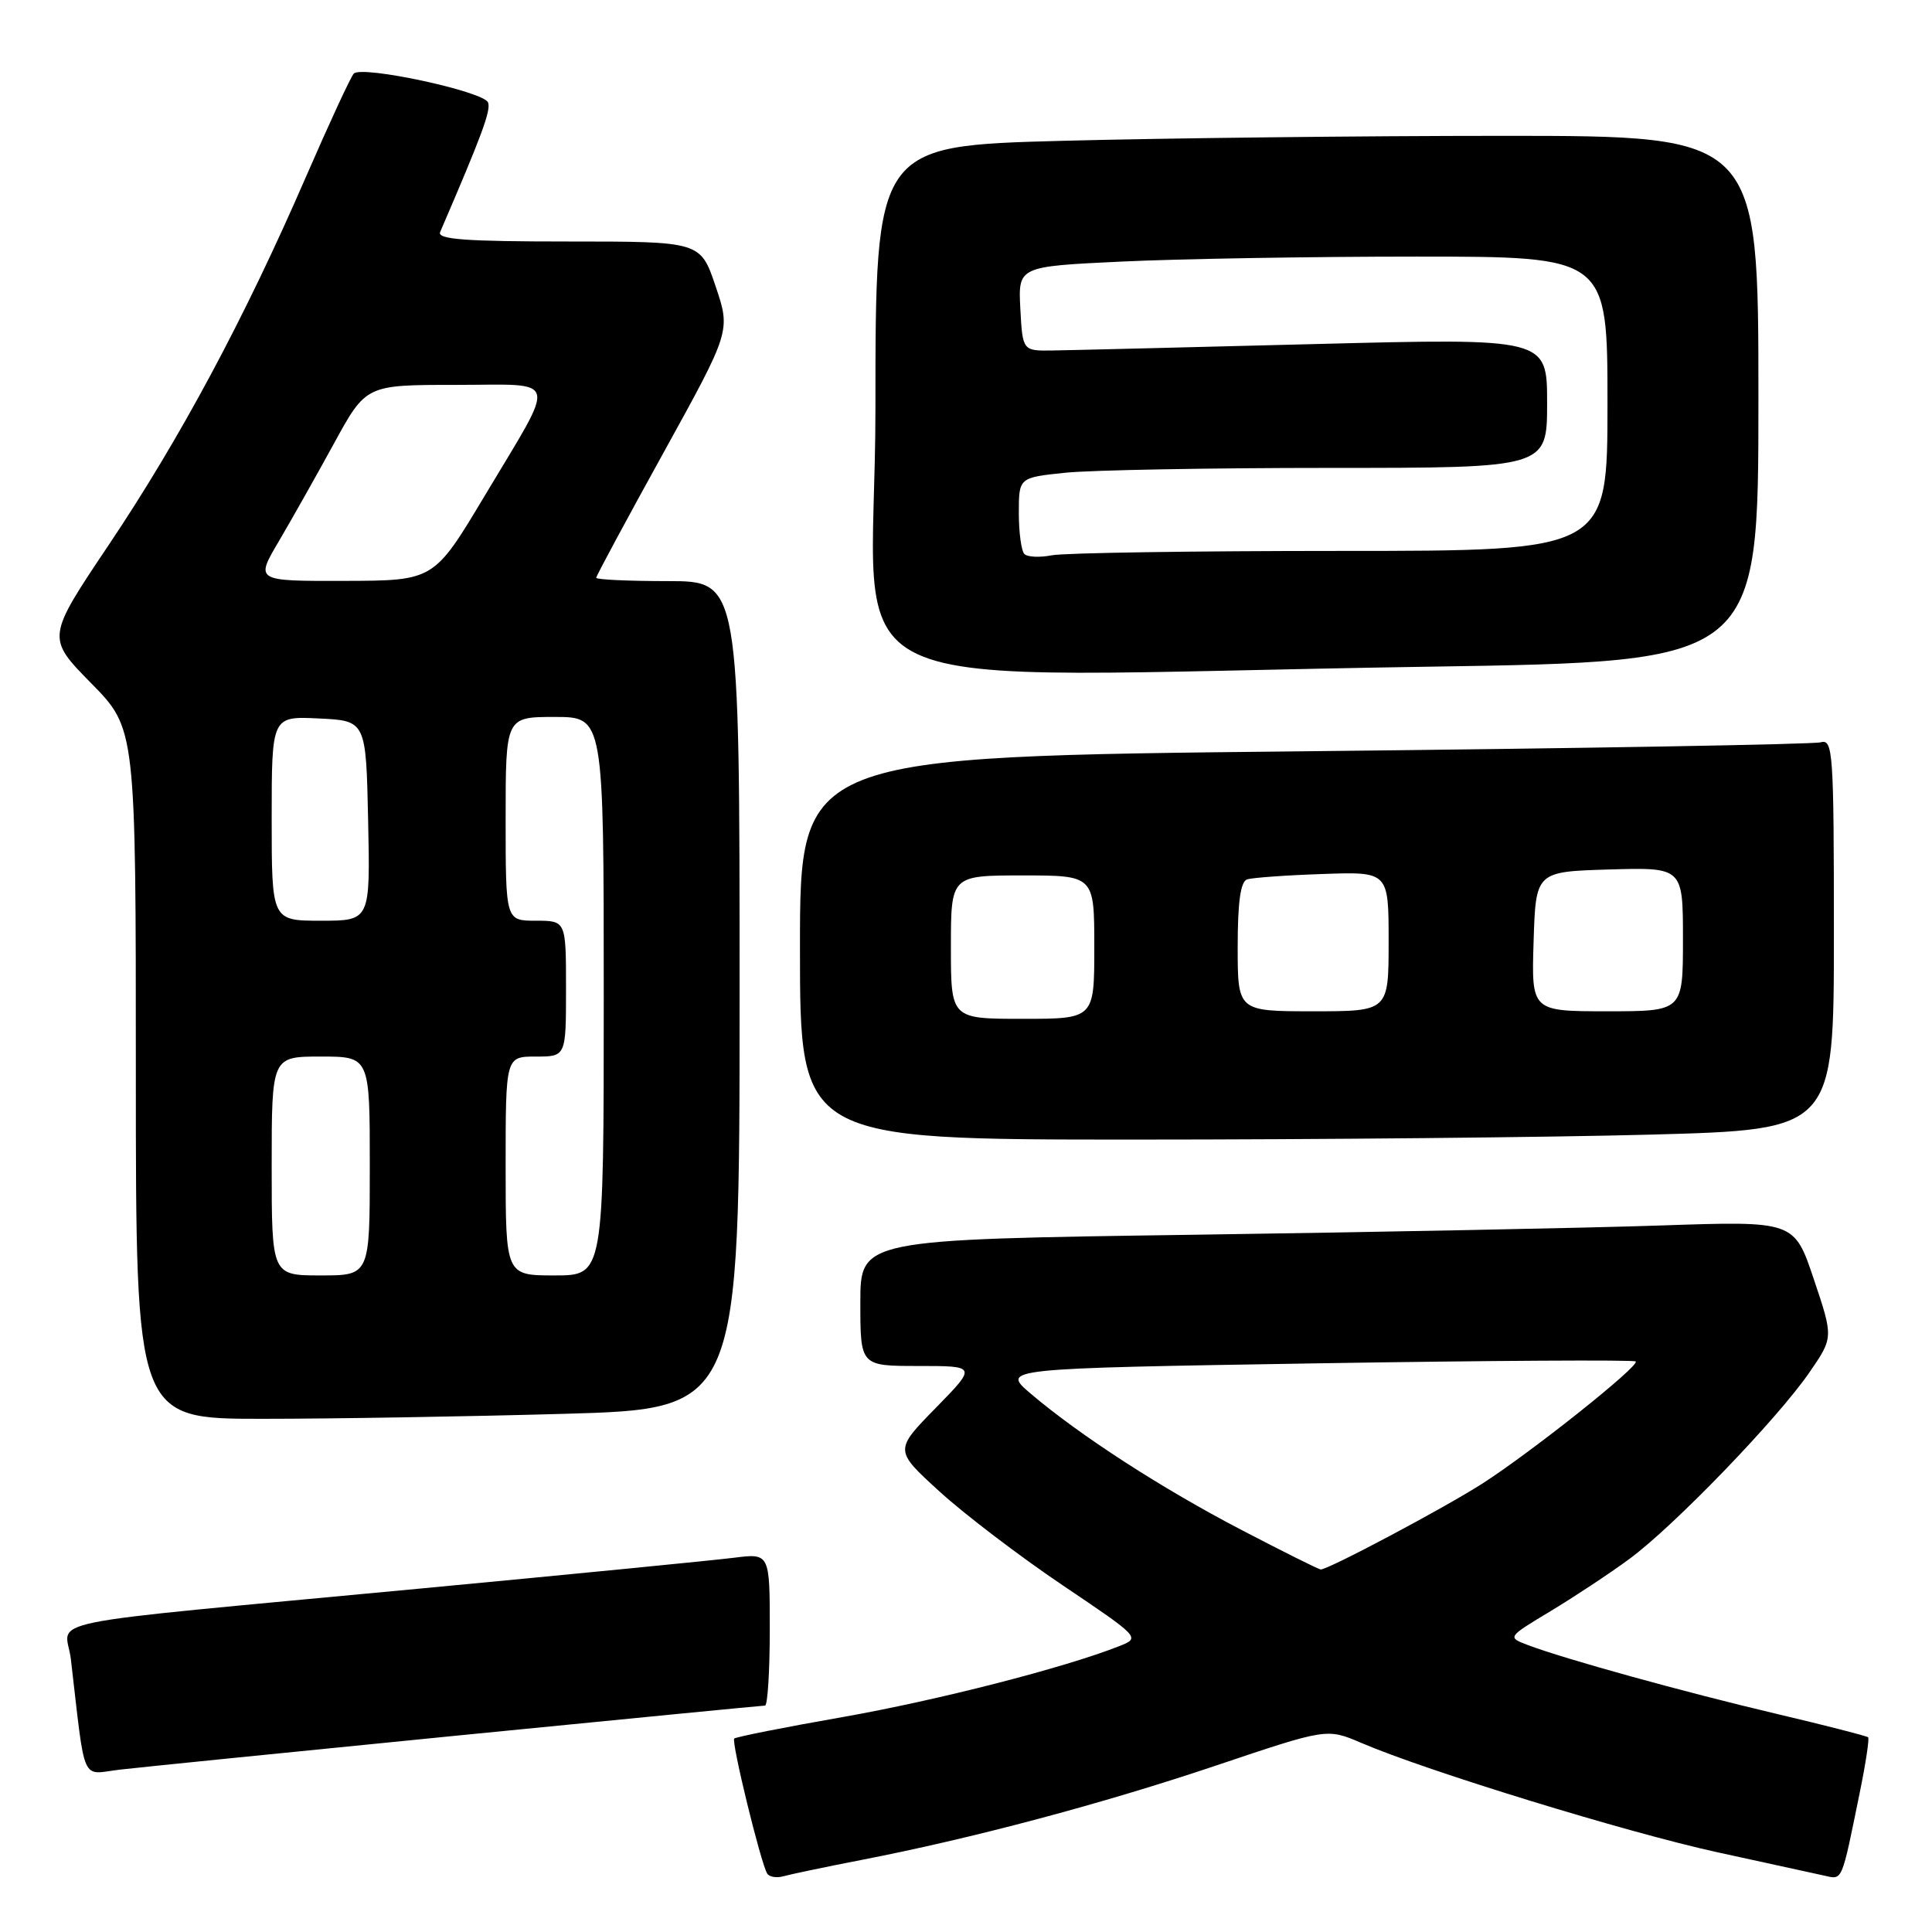 <?xml version="1.0" encoding="UTF-8" standalone="no"?>
<!DOCTYPE svg PUBLIC "-//W3C//DTD SVG 1.1//EN" "http://www.w3.org/Graphics/SVG/1.1/DTD/svg11.dtd" >
<svg xmlns="http://www.w3.org/2000/svg" xmlns:xlink="http://www.w3.org/1999/xlink" version="1.1" viewBox="0 0 256 256">
 <g >
 <path fill="currentColor"
d=" M 114.00 246.48 C 128.77 243.62 146.01 239.03 161.17 233.93 C 175.83 229.00 175.83 229.00 180.37 230.94 C 189.03 234.66 215.57 242.81 227.50 245.42 C 234.10 246.86 240.50 248.26 241.73 248.53 C 244.18 249.08 243.98 249.53 246.43 237.51 C 247.22 233.67 247.71 230.38 247.54 230.20 C 247.36 230.03 241.87 228.62 235.34 227.08 C 223.13 224.20 207.23 219.80 202.43 217.97 C 199.72 216.94 199.72 216.94 205.45 213.49 C 208.60 211.59 213.31 208.48 215.90 206.57 C 221.78 202.25 235.50 188.04 239.75 181.86 C 242.94 177.23 242.94 177.23 240.34 169.50 C 237.75 161.78 237.75 161.78 220.12 162.38 C 210.43 162.71 182.59 163.26 158.25 163.61 C 114.00 164.24 114.00 164.24 114.00 172.62 C 114.00 181.00 114.00 181.00 121.72 181.00 C 129.43 181.00 129.43 181.00 123.97 186.58 C 118.50 192.17 118.50 192.17 124.50 197.64 C 127.80 200.65 135.14 206.24 140.81 210.06 C 151.10 216.99 151.11 217.01 148.31 218.12 C 141.05 220.99 124.20 225.31 111.60 227.53 C 103.95 228.87 97.51 230.15 97.29 230.37 C 96.88 230.79 100.80 246.87 101.66 248.26 C 101.94 248.71 102.92 248.87 103.83 248.61 C 104.75 248.35 109.33 247.39 114.00 246.48 Z  M 60.62 229.97 C 82.68 227.79 101.02 226.00 101.37 226.00 C 101.71 226.00 102.00 221.46 102.00 215.91 C 102.00 205.81 102.00 205.81 97.25 206.41 C 94.64 206.74 75.85 208.59 55.50 210.51 C 3.15 215.46 8.74 214.33 9.39 219.85 C 11.36 236.69 10.66 235.11 15.85 234.49 C 18.41 234.19 38.55 232.16 60.62 229.97 Z  M 74.75 187.34 C 98.00 186.68 98.00 186.68 98.00 131.84 C 98.00 77.00 98.00 77.00 88.50 77.00 C 83.28 77.00 79.00 76.80 79.00 76.56 C 79.00 76.32 83.01 68.87 87.91 60.00 C 96.82 43.86 96.82 43.86 94.82 37.93 C 92.82 32.00 92.82 32.00 75.30 32.00 C 61.67 32.00 57.91 31.72 58.32 30.75 C 63.87 17.87 65.07 14.63 64.67 13.58 C 64.11 12.11 47.95 8.64 46.88 9.75 C 46.48 10.16 43.62 16.35 40.51 23.50 C 32.40 42.19 23.86 58.12 14.41 72.20 C 6.16 84.50 6.16 84.50 12.08 90.53 C 18.00 96.55 18.00 96.55 18.00 142.28 C 18.00 188.00 18.00 188.00 34.75 188.00 C 43.96 188.00 61.96 187.70 74.75 187.34 Z  M 218.84 150.34 C 243.00 149.68 243.00 149.68 243.00 123.77 C 243.00 99.58 242.88 97.90 241.25 98.36 C 240.29 98.63 209.46 99.17 172.75 99.55 C 106.00 100.24 106.00 100.24 106.00 125.62 C 106.00 151.00 106.00 151.00 150.34 151.00 C 174.72 151.00 205.55 150.70 218.84 150.34 Z  M 189.34 88.34 C 233.00 87.67 233.00 87.67 233.00 52.84 C 233.00 18.00 233.00 18.00 199.25 18.00 C 180.69 18.00 154.36 18.30 140.75 18.66 C 116.00 19.32 116.00 19.32 116.00 54.16 C 116.00 94.06 106.42 89.60 189.34 88.34 Z  M 164.49 202.72 C 153.92 197.21 143.11 190.22 136.58 184.67 C 132.65 181.33 132.65 181.33 174.48 180.65 C 197.48 180.28 216.50 180.17 216.74 180.40 C 217.30 180.97 202.99 192.36 196.44 196.57 C 191.37 199.82 175.94 208.02 175.00 207.96 C 174.72 207.95 170.00 205.59 164.49 202.72 Z  M 36.00 154.50 C 36.00 140.00 36.00 140.00 42.50 140.00 C 49.00 140.00 49.00 140.00 49.00 154.50 C 49.00 169.00 49.00 169.00 42.50 169.00 C 36.00 169.00 36.00 169.00 36.00 154.50 Z  M 67.00 154.50 C 67.00 140.00 67.00 140.00 71.00 140.00 C 75.00 140.00 75.00 140.00 75.00 131.00 C 75.00 122.00 75.00 122.00 71.00 122.00 C 67.00 122.00 67.00 122.00 67.00 108.50 C 67.00 95.00 67.00 95.00 73.50 95.00 C 80.00 95.00 80.00 95.00 80.00 132.00 C 80.00 169.00 80.00 169.00 73.50 169.00 C 67.00 169.00 67.00 169.00 67.00 154.50 Z  M 36.00 108.45 C 36.00 94.90 36.00 94.90 42.25 95.20 C 48.50 95.50 48.50 95.50 48.78 108.75 C 49.06 122.00 49.06 122.00 42.53 122.00 C 36.00 122.00 36.00 122.00 36.00 108.45 Z  M 36.93 71.75 C 38.63 68.86 41.93 63.01 44.26 58.75 C 48.50 51.00 48.50 51.00 60.36 51.00 C 74.29 51.00 73.90 49.51 64.21 65.72 C 57.50 76.94 57.50 76.94 45.67 76.97 C 33.83 77.00 33.83 77.00 36.93 71.75 Z  M 126.00 125.50 C 126.00 116.00 126.00 116.00 135.50 116.00 C 145.00 116.00 145.00 116.00 145.00 125.50 C 145.00 135.00 145.00 135.00 135.50 135.00 C 126.00 135.00 126.00 135.00 126.00 125.50 Z  M 164.00 125.47 C 164.00 119.53 164.38 116.81 165.25 116.52 C 165.94 116.30 170.44 115.97 175.25 115.81 C 184.00 115.50 184.00 115.50 184.00 124.75 C 184.00 134.00 184.00 134.00 174.00 134.00 C 164.00 134.00 164.00 134.00 164.00 125.47 Z  M 203.21 124.75 C 203.50 115.50 203.50 115.50 213.25 115.21 C 223.00 114.93 223.00 114.93 223.00 124.46 C 223.00 134.00 223.00 134.00 212.96 134.00 C 202.92 134.00 202.92 134.00 203.21 124.75 Z  M 135.74 73.41 C 135.33 73.00 135.00 70.56 135.00 67.98 C 135.00 63.28 135.00 63.28 141.15 62.64 C 144.53 62.29 160.28 62.00 176.15 62.00 C 205.00 62.00 205.00 62.00 205.00 53.40 C 205.00 44.80 205.00 44.80 174.25 45.59 C 157.34 46.02 141.70 46.41 139.50 46.44 C 135.50 46.50 135.50 46.50 135.20 40.91 C 134.91 35.31 134.91 35.31 148.61 34.66 C 156.15 34.30 173.72 34.00 187.66 34.00 C 213.00 34.00 213.00 34.00 213.00 53.50 C 213.00 73.00 213.00 73.00 177.62 73.00 C 158.17 73.00 140.95 73.26 139.37 73.58 C 137.78 73.89 136.15 73.82 135.74 73.41 Z "/>
</g>
</svg>